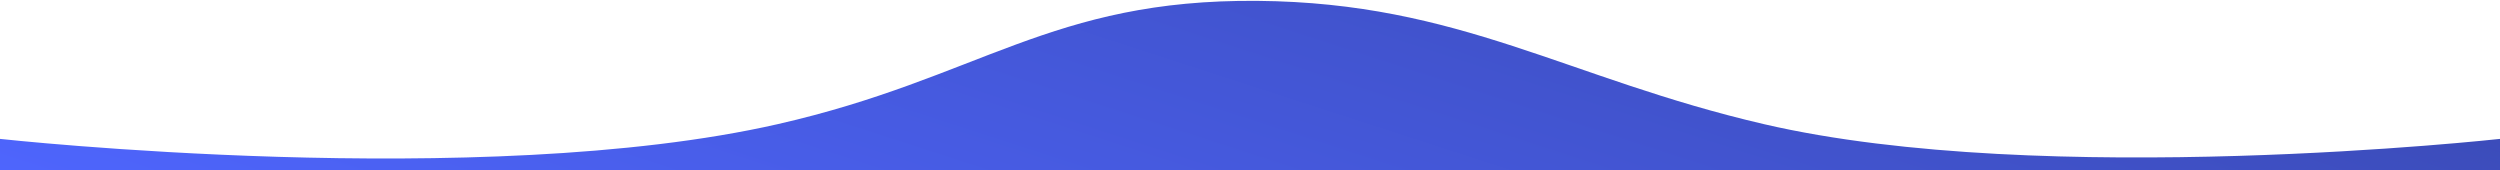 <svg width="1440" height="98" viewBox="0 0 1440 98" fill="none" xmlns="http://www.w3.org/2000/svg">
<path d="M0 98H1440V80C1440 80 1177.52 109.013 1016 71.5C902.576 45.156 840.938 1.548 724.5 0.5C605.123 -0.574 564.403 44.996 448 71.5C277.196 110.39 0 80 0 80V98Z" fill="url(#paint0_linear_1785_3614)"/>
<defs>
<linearGradient id="paint0_linear_1785_3614" x1="0" y1="98" x2="165.815" y2="-412.989" gradientUnits="userSpaceOnUse">
<stop stop-color="#4E65FD"/>
<stop offset="1" stop-color="#3948AF"/>
</linearGradient>
</defs>
</svg>
